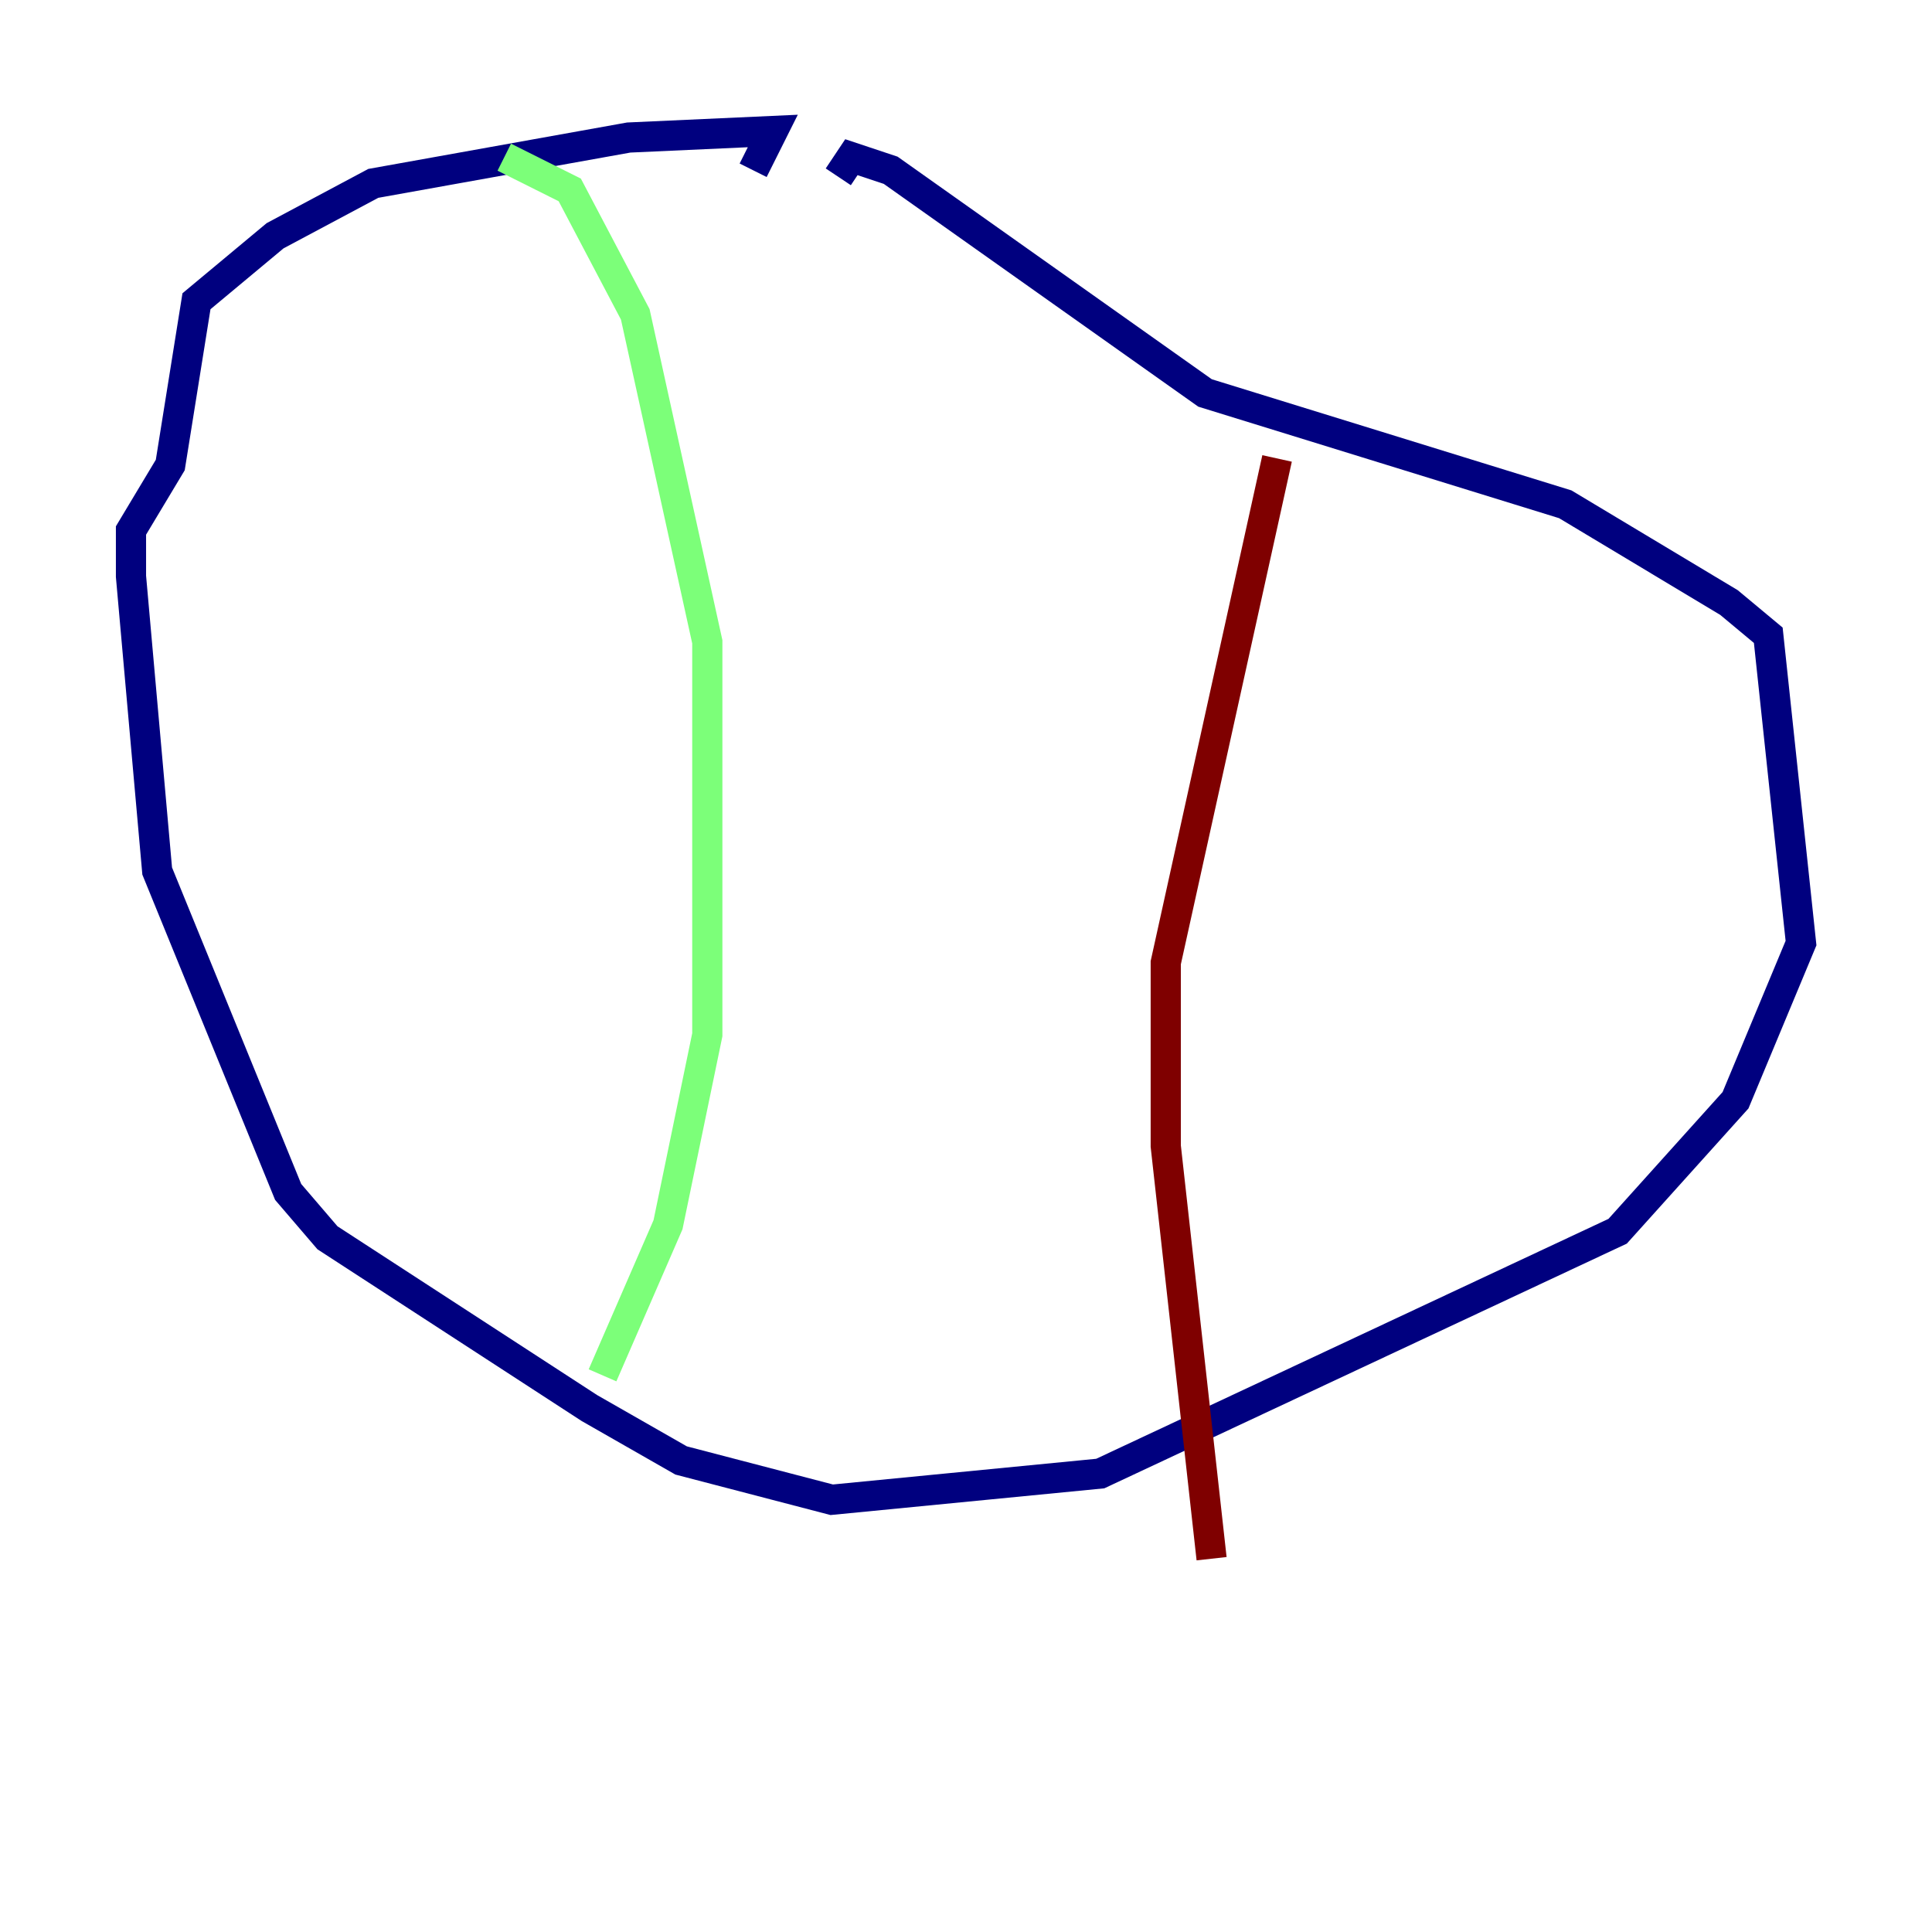 <?xml version="1.0" encoding="utf-8" ?>
<svg baseProfile="tiny" height="128" version="1.2" viewBox="0,0,128,128" width="128" xmlns="http://www.w3.org/2000/svg" xmlns:ev="http://www.w3.org/2001/xml-events" xmlns:xlink="http://www.w3.org/1999/xlink"><defs /><polyline fill="none" points="49.898,11.281 51.2,8.678 41.654,9.112 24.732,12.149 18.224,15.62 13.017,19.959 11.281,30.807 8.678,35.146 8.678,38.183 10.414,57.709 19.091,78.969 21.695,82.007 39.051,93.288 45.125,96.759 55.105,99.363 72.895,97.627 107.173,81.573 114.983,72.895 119.322,62.481 117.153,42.088 114.549,39.919 103.702,33.41 79.837,26.034 59.01,11.281 56.407,10.414 55.539,11.715" stroke="#00007f" stroke-width="2" /><polyline fill="none" points="33.41,10.414 37.749,12.583 42.088,20.827 46.861,42.522 46.861,68.556 44.258,81.139 39.919,91.119" stroke="#7cff79" stroke-width="2" /><polyline fill="none" points="84.61,30.373 77.234,63.783 77.234,75.932 80.271,103.268" stroke="#7f0000" stroke-width="2" /></svg>
